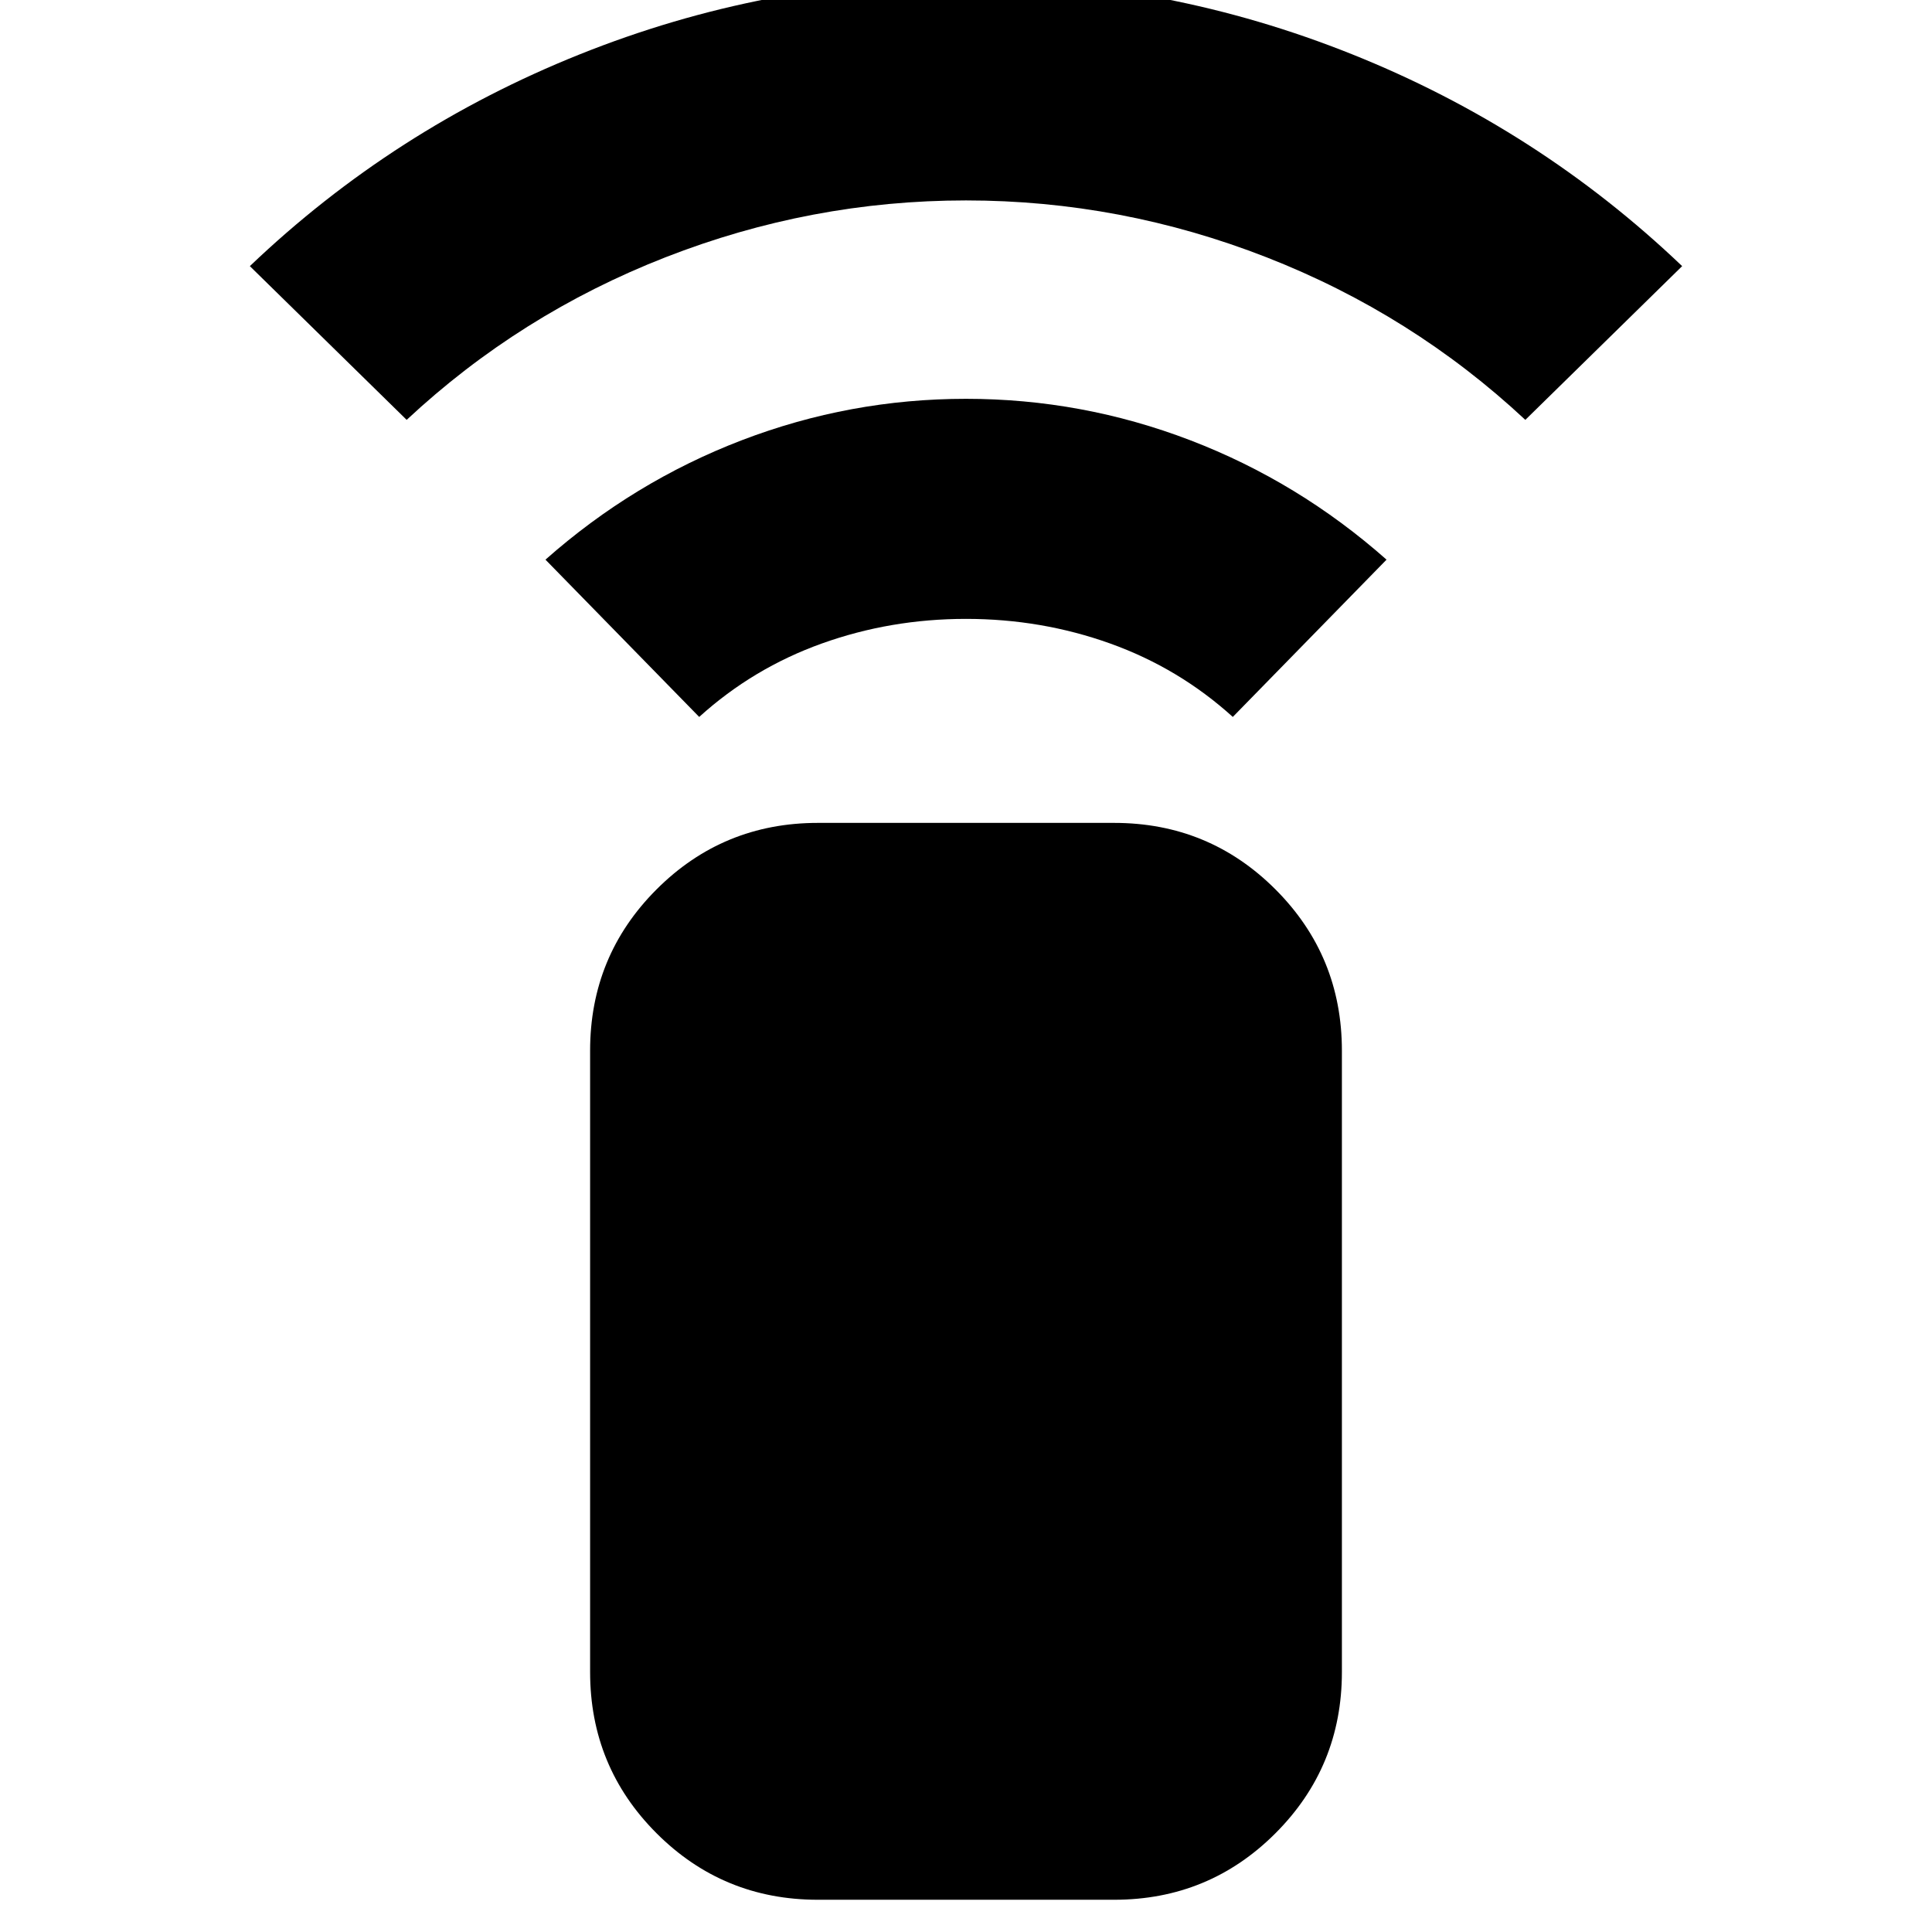<svg xmlns="http://www.w3.org/2000/svg" height="24" viewBox="0 -960 960 960" width="24"><path d="m347.43-603.76-76.39-78.15q43.76-38.72 97.5-59.32T480-761.83q57.72 0 111.46 20.6 53.74 20.6 97.5 59.32l-76.39 78.15Q585.8-628 551.66-640.24q-34.14-12.24-71.66-12.24-37.52 0-71.66 12.24-34.14 12.24-60.91 36.48ZM202.07-751.37l-77.92-76.39Q195.67-896 288.08-933q92.4-37 191.92-37 99.52 0 191.92 37 92.41 37 163.93 105.24l-77.92 76.39q-56.28-52.52-128.58-80.78-72.31-28.26-149.35-28.26-77.04 0-149.35 28.26-72.3 28.26-128.58 80.78ZM406.39-16.02q-47.11 0-80.14-33.03-33.03-33.04-33.03-80.15v-308.73q0-47.11 33.03-80.15 33.03-33.03 80.14-33.03h147.22q47.11 0 80.14 33.03 33.03 33.04 33.03 80.15v308.73q0 47.11-33.03 80.15-33.03 33.03-80.14 33.03H406.39Z"/></svg>